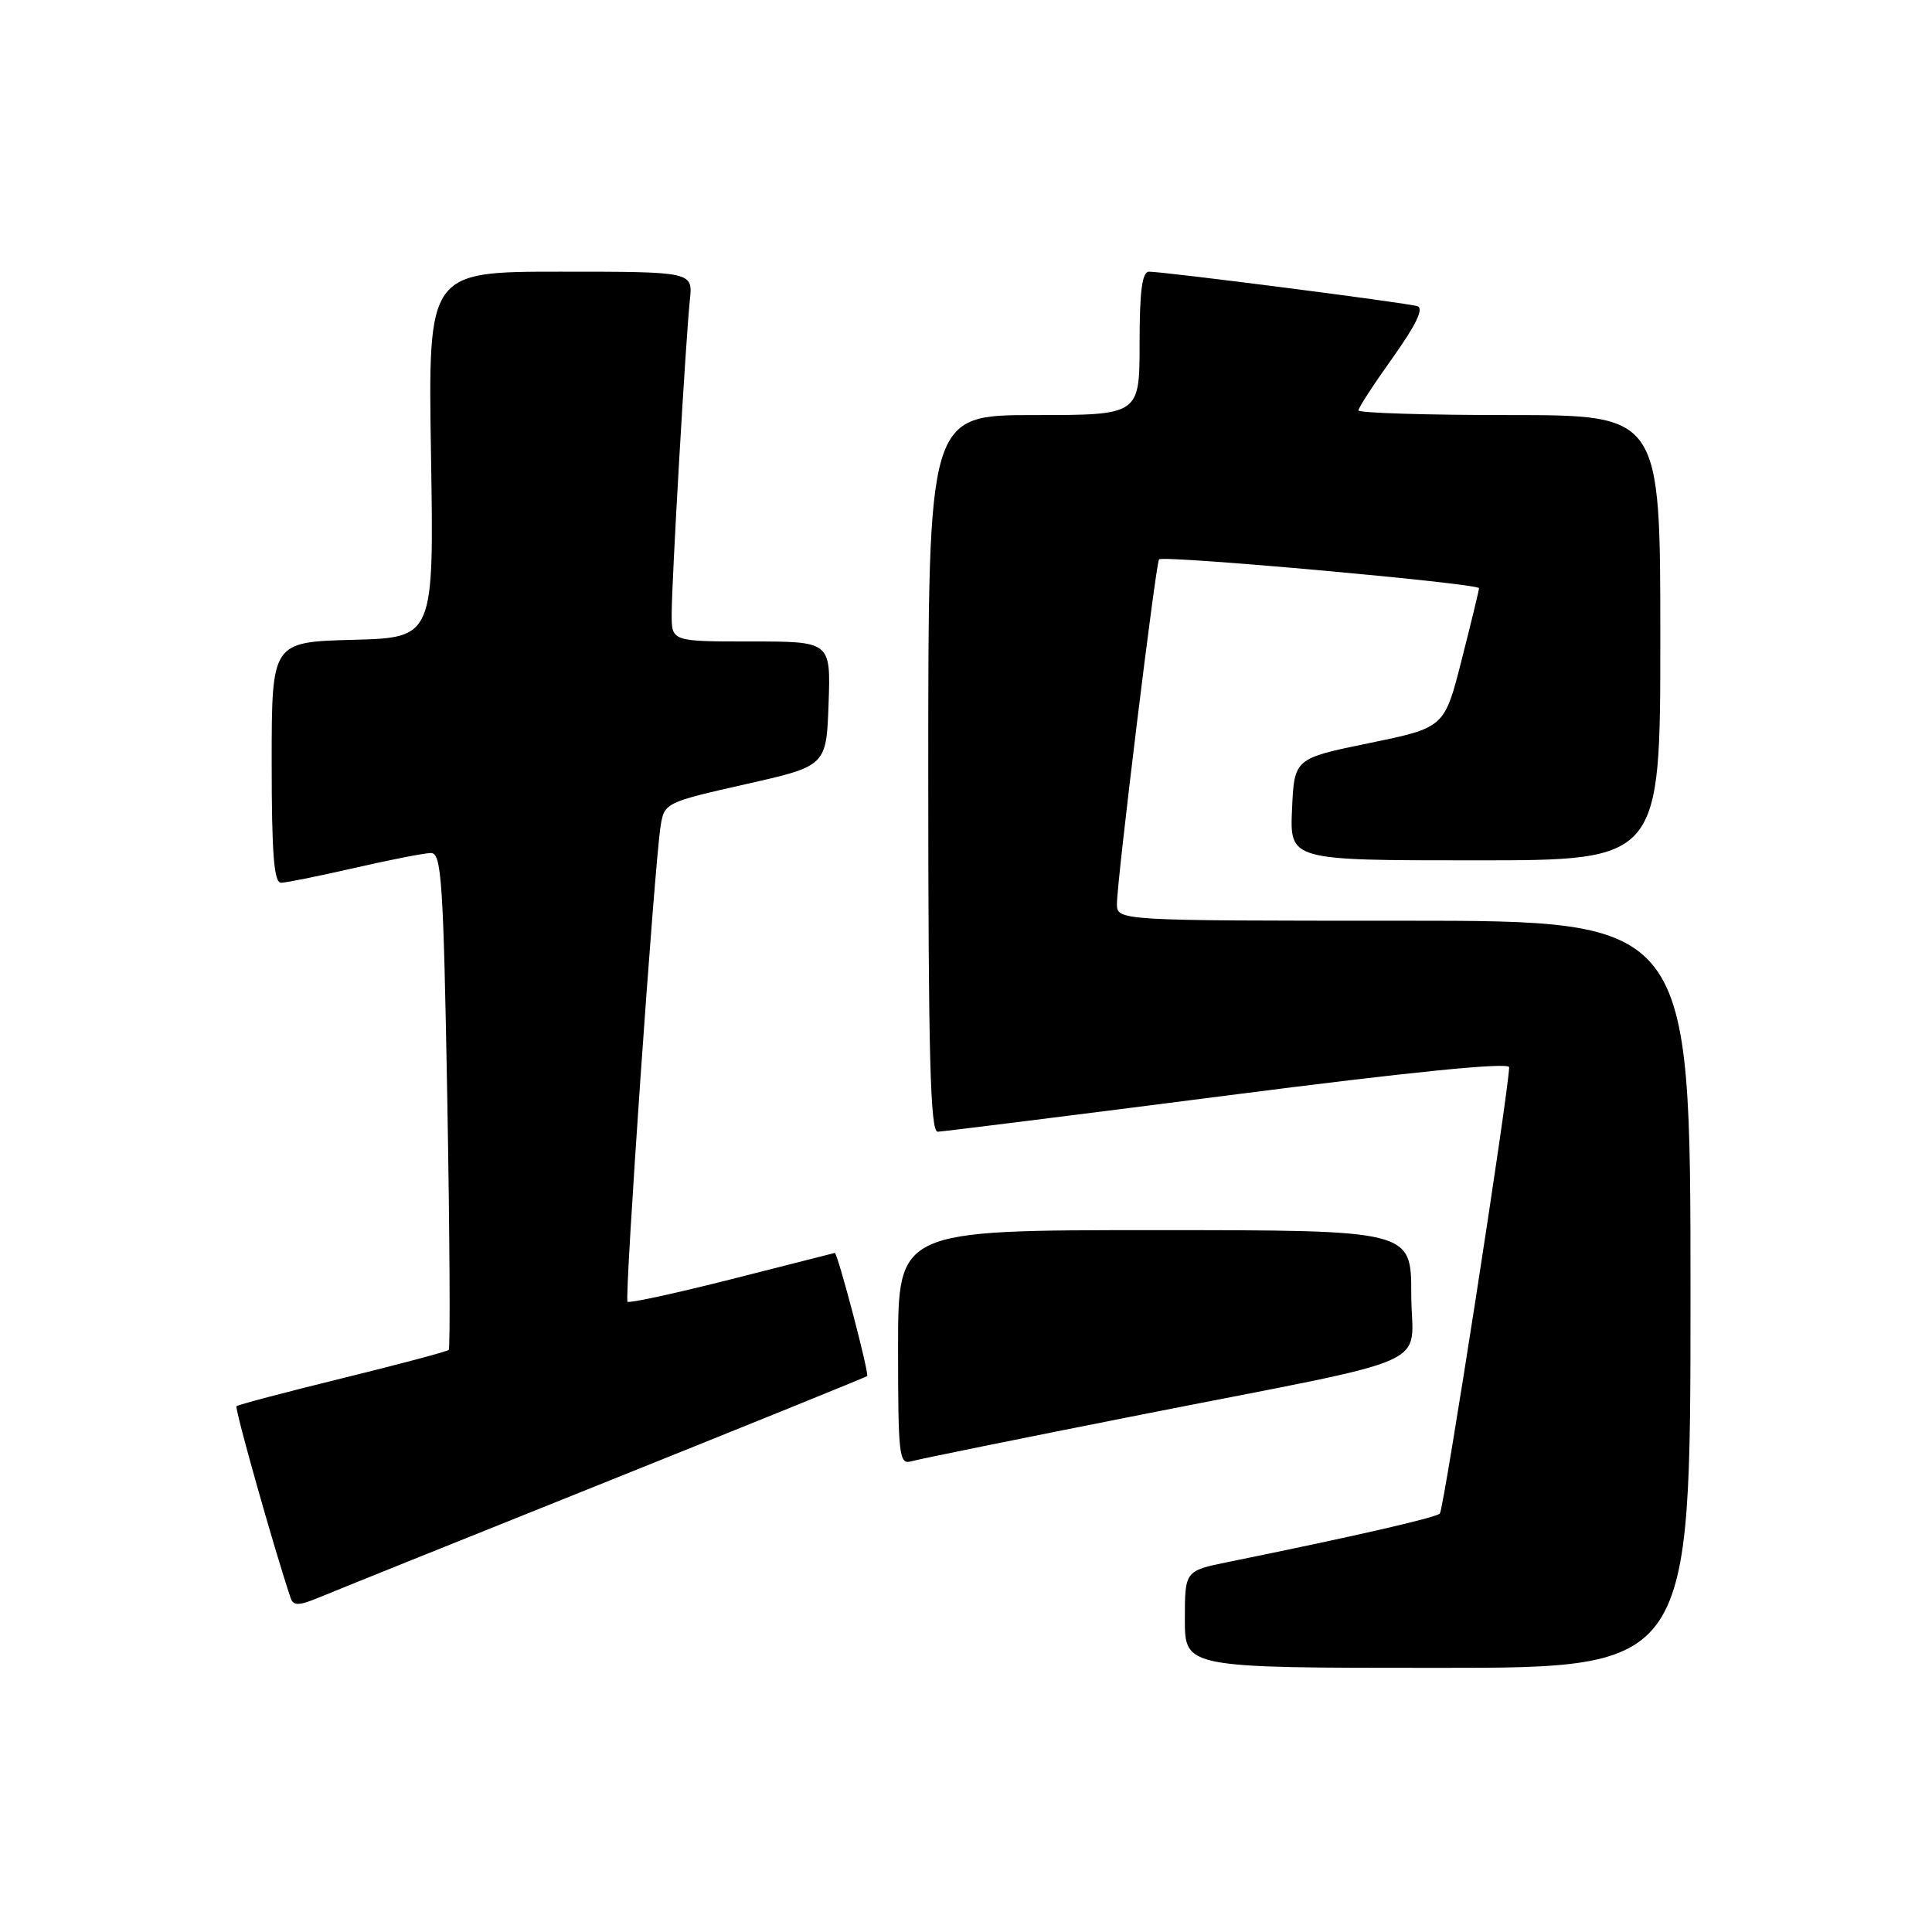 <?xml version="1.0" encoding="UTF-8" standalone="no"?>
<!DOCTYPE svg PUBLIC "-//W3C//DTD SVG 1.1//EN" "http://www.w3.org/Graphics/SVG/1.1/DTD/svg11.dtd" >
<svg xmlns="http://www.w3.org/2000/svg" xmlns:xlink="http://www.w3.org/1999/xlink" version="1.1" viewBox="0 0 256 256">
 <g >
 <path fill="currentColor"
d=" M 224.00 171.50 C 224.00 122.00 224.00 122.00 186.00 122.00 C 148.00 122.00 148.00 122.00 148.00 119.75 C 148.00 116.73 153.15 74.60 153.58 74.12 C 154.10 73.54 196.00 77.31 195.98 77.94 C 195.96 78.25 194.93 82.53 193.67 87.46 C 191.40 96.41 191.40 96.41 181.45 98.46 C 171.50 100.50 171.50 100.50 171.20 107.25 C 170.91 114.00 170.91 114.00 195.45 114.00 C 220.00 114.00 220.00 114.00 220.00 84.50 C 220.00 55.00 220.00 55.00 200.00 55.00 C 189.00 55.00 180.00 54.72 180.00 54.38 C 180.00 54.03 182.05 50.88 184.56 47.37 C 187.65 43.03 188.69 40.85 187.81 40.57 C 186.39 40.12 154.30 36.00 152.25 36.00 C 151.34 36.00 151.00 38.57 151.00 45.50 C 151.00 55.00 151.00 55.00 137.00 55.00 C 123.00 55.00 123.00 55.00 123.00 102.50 C 123.00 139.85 123.27 149.99 124.25 149.96 C 124.94 149.94 142.26 147.77 162.75 145.14 C 187.03 142.01 199.99 140.72 199.97 141.42 C 199.89 144.78 191.31 200.02 190.79 200.55 C 190.23 201.11 179.24 203.62 162.75 206.97 C 157.00 208.14 157.00 208.14 157.00 214.57 C 157.00 221.00 157.00 221.00 190.50 221.00 C 224.00 221.00 224.00 221.00 224.00 171.50 Z  M 80.00 196.49 C 98.97 188.87 114.68 182.51 114.90 182.34 C 115.22 182.10 110.98 165.95 110.61 166.02 C 110.55 166.04 104.44 167.59 97.03 169.47 C 89.62 171.35 83.37 172.71 83.15 172.49 C 82.72 172.05 86.71 114.59 87.54 109.42 C 88.02 106.40 88.21 106.30 98.76 103.92 C 109.50 101.50 109.50 101.50 109.79 93.25 C 110.08 85.00 110.08 85.00 99.54 85.00 C 89.00 85.00 89.00 85.00 89.00 81.40 C 89.00 77.02 90.86 44.98 91.41 39.75 C 91.81 36.00 91.81 36.00 74.26 36.00 C 56.72 36.00 56.72 36.00 57.11 60.25 C 57.50 84.50 57.50 84.50 46.75 84.78 C 36.00 85.07 36.00 85.07 36.00 101.03 C 36.00 113.15 36.30 116.99 37.25 116.97 C 37.94 116.96 42.33 116.07 47.00 115.00 C 51.67 113.93 56.22 113.04 57.09 113.03 C 58.51 113.00 58.75 116.67 59.27 145.74 C 59.59 163.75 59.67 178.66 59.46 178.87 C 59.25 179.08 52.91 180.77 45.38 182.62 C 37.85 184.47 31.53 186.14 31.34 186.33 C 31.06 186.61 36.39 205.46 38.52 211.77 C 38.87 212.79 39.60 212.78 42.23 211.69 C 44.03 210.94 61.02 204.10 80.00 196.49 Z  M 151.00 187.49 C 191.52 179.49 187.00 181.50 187.00 171.46 C 187.00 163.00 187.00 163.00 153.00 163.00 C 119.00 163.00 119.00 163.00 119.00 178.57 C 119.00 192.92 119.14 194.10 120.75 193.63 C 121.71 193.35 135.32 190.59 151.00 187.49 Z "/>
</g>
</svg>
